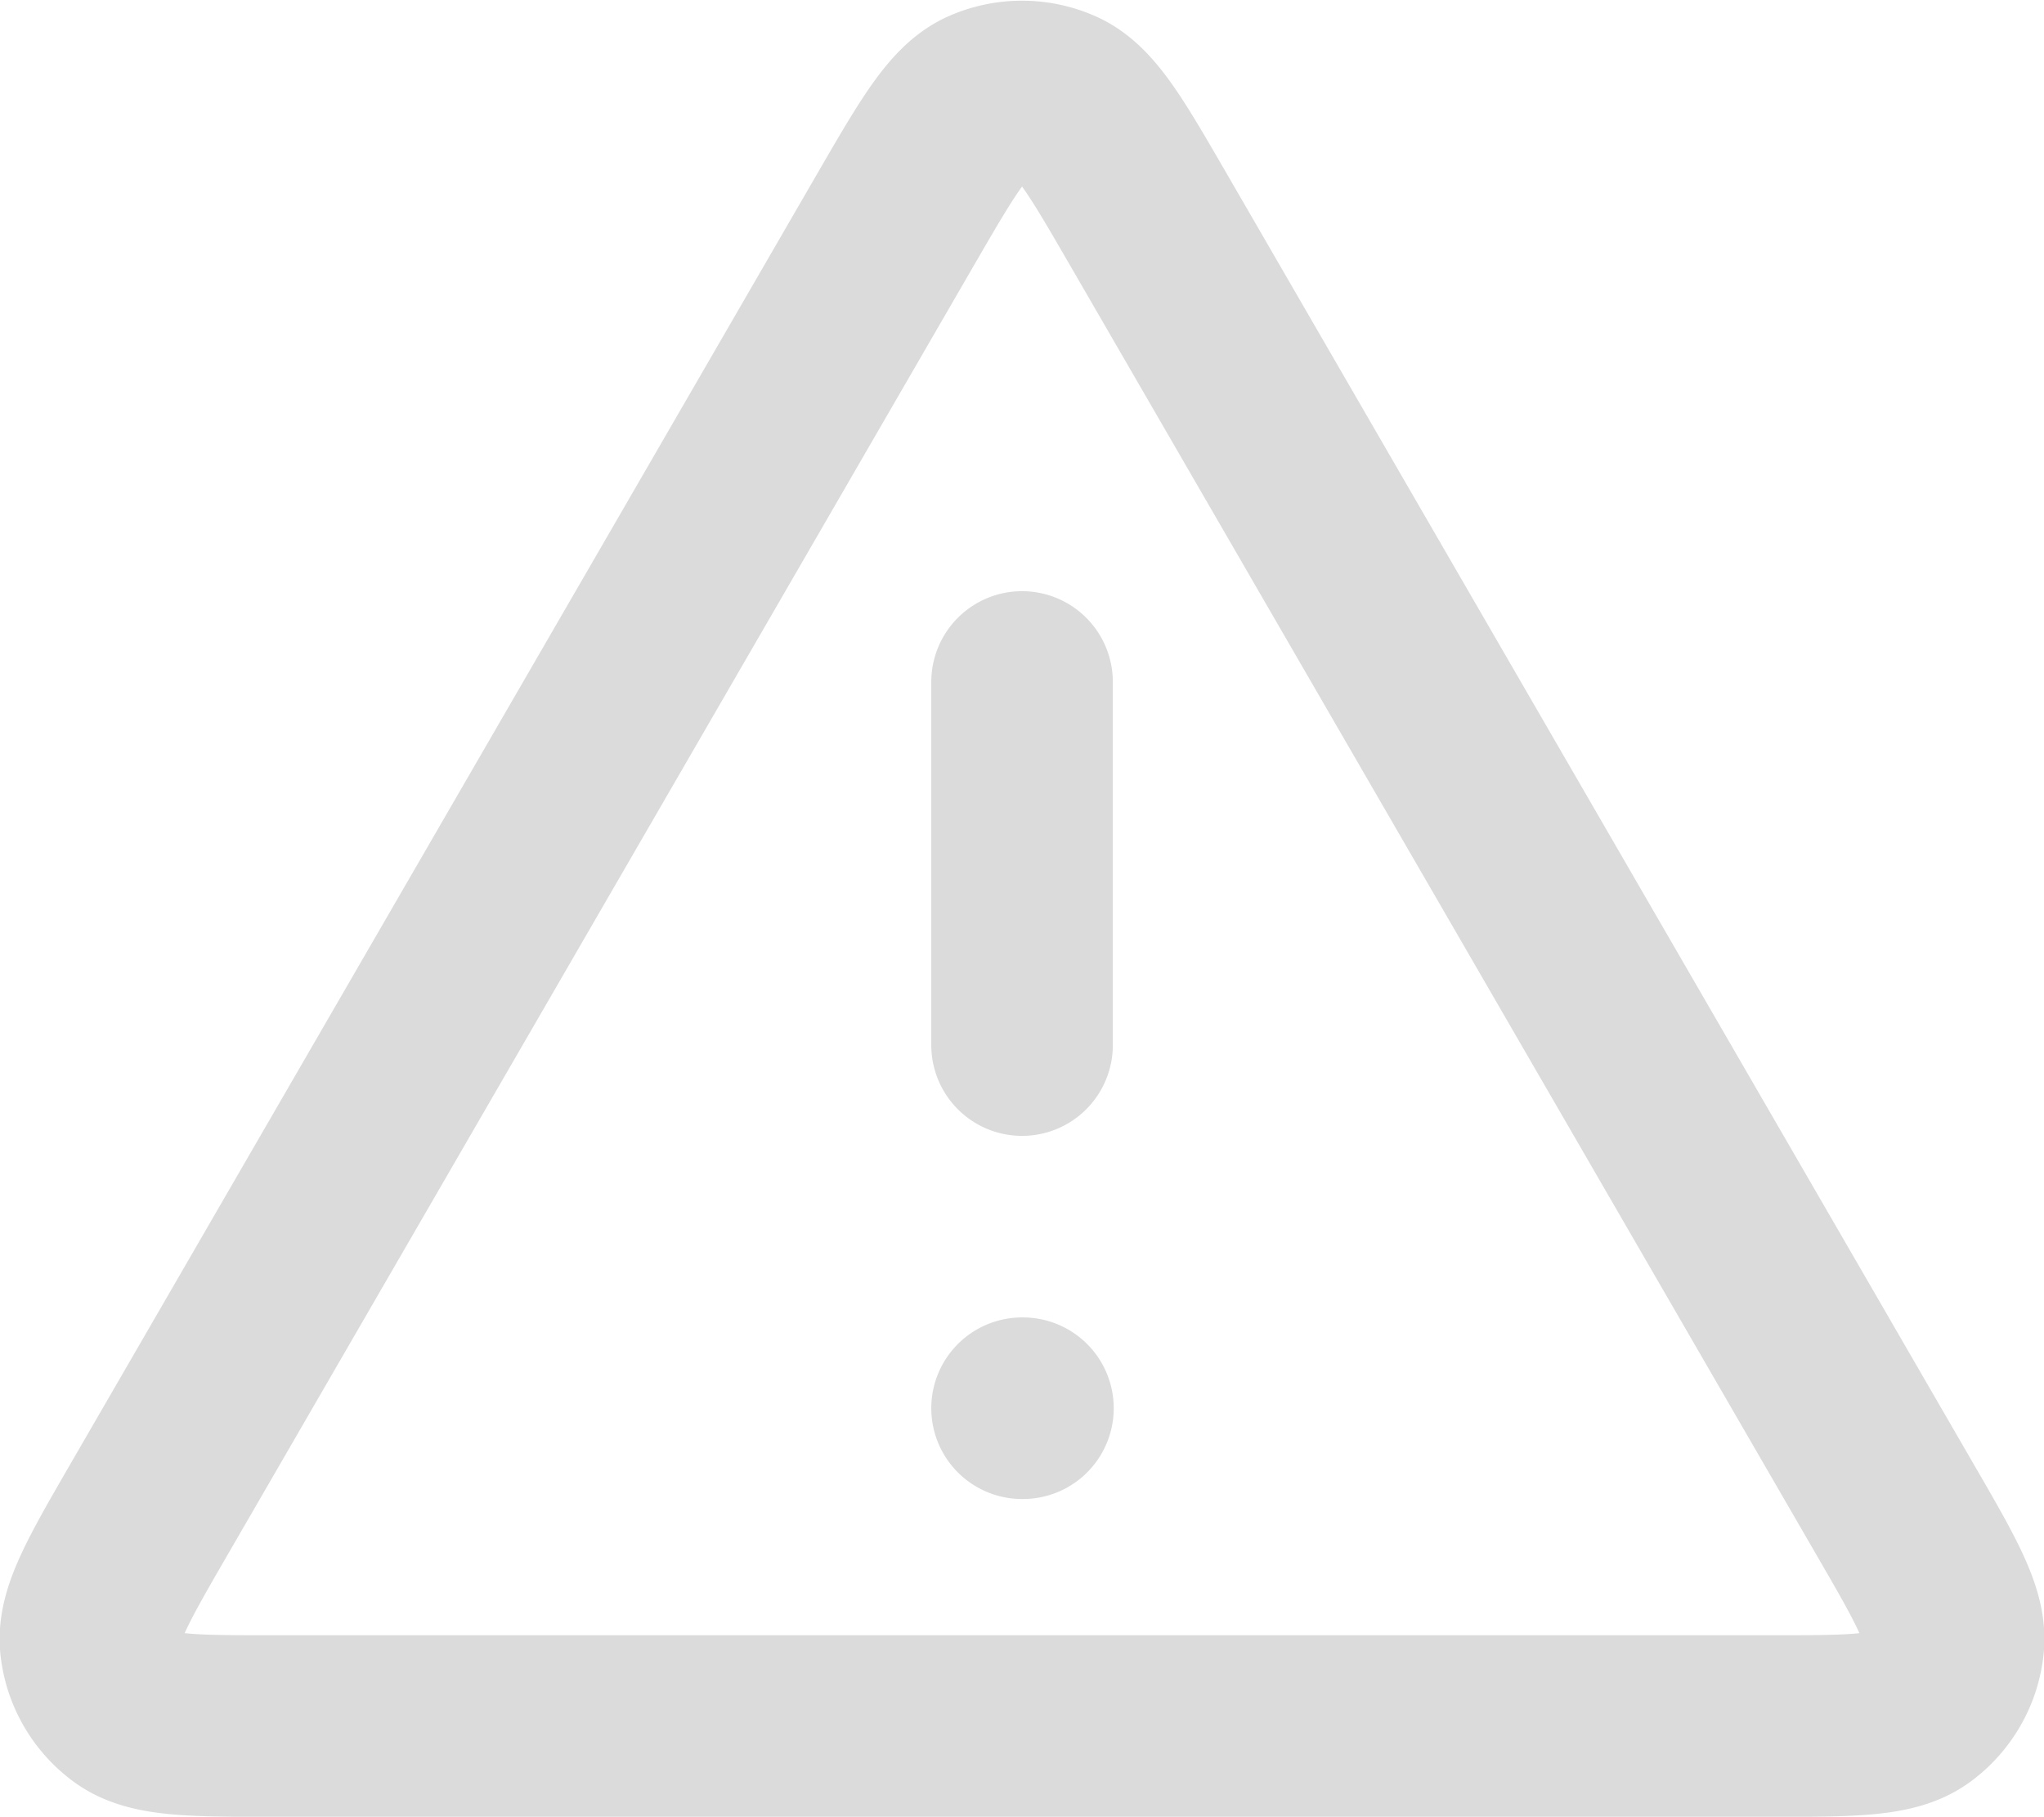 <svg xmlns="http://www.w3.org/2000/svg" width="22.519" height="20.012" viewBox="0 0 22.519 20.012">
  <path id="Trazado_8285" data-name="Trazado 8285" d="M12,9v4m0,4h.01M10.615,3.892,2.39,18.1c-.456.788-.684,1.182-.651,1.505a1,1,0,0,0,.407.705c.263.191.718.191,1.629.191h16.45c.911,0,1.366,0,1.629-.191a1,1,0,0,0,.406-.705c.034-.323-.194-.717-.651-1.505L13.384,3.892c-.455-.785-.682-1.178-.978-1.31a1,1,0,0,0-.813,0C11.3,2.714,11.07,3.107,10.615,3.892Z" transform="translate(-0.74 -1.488)" fill="none" stroke="#dbdbdb" stroke-linecap="round" stroke-linejoin="round" stroke-width="2"/>
</svg>
